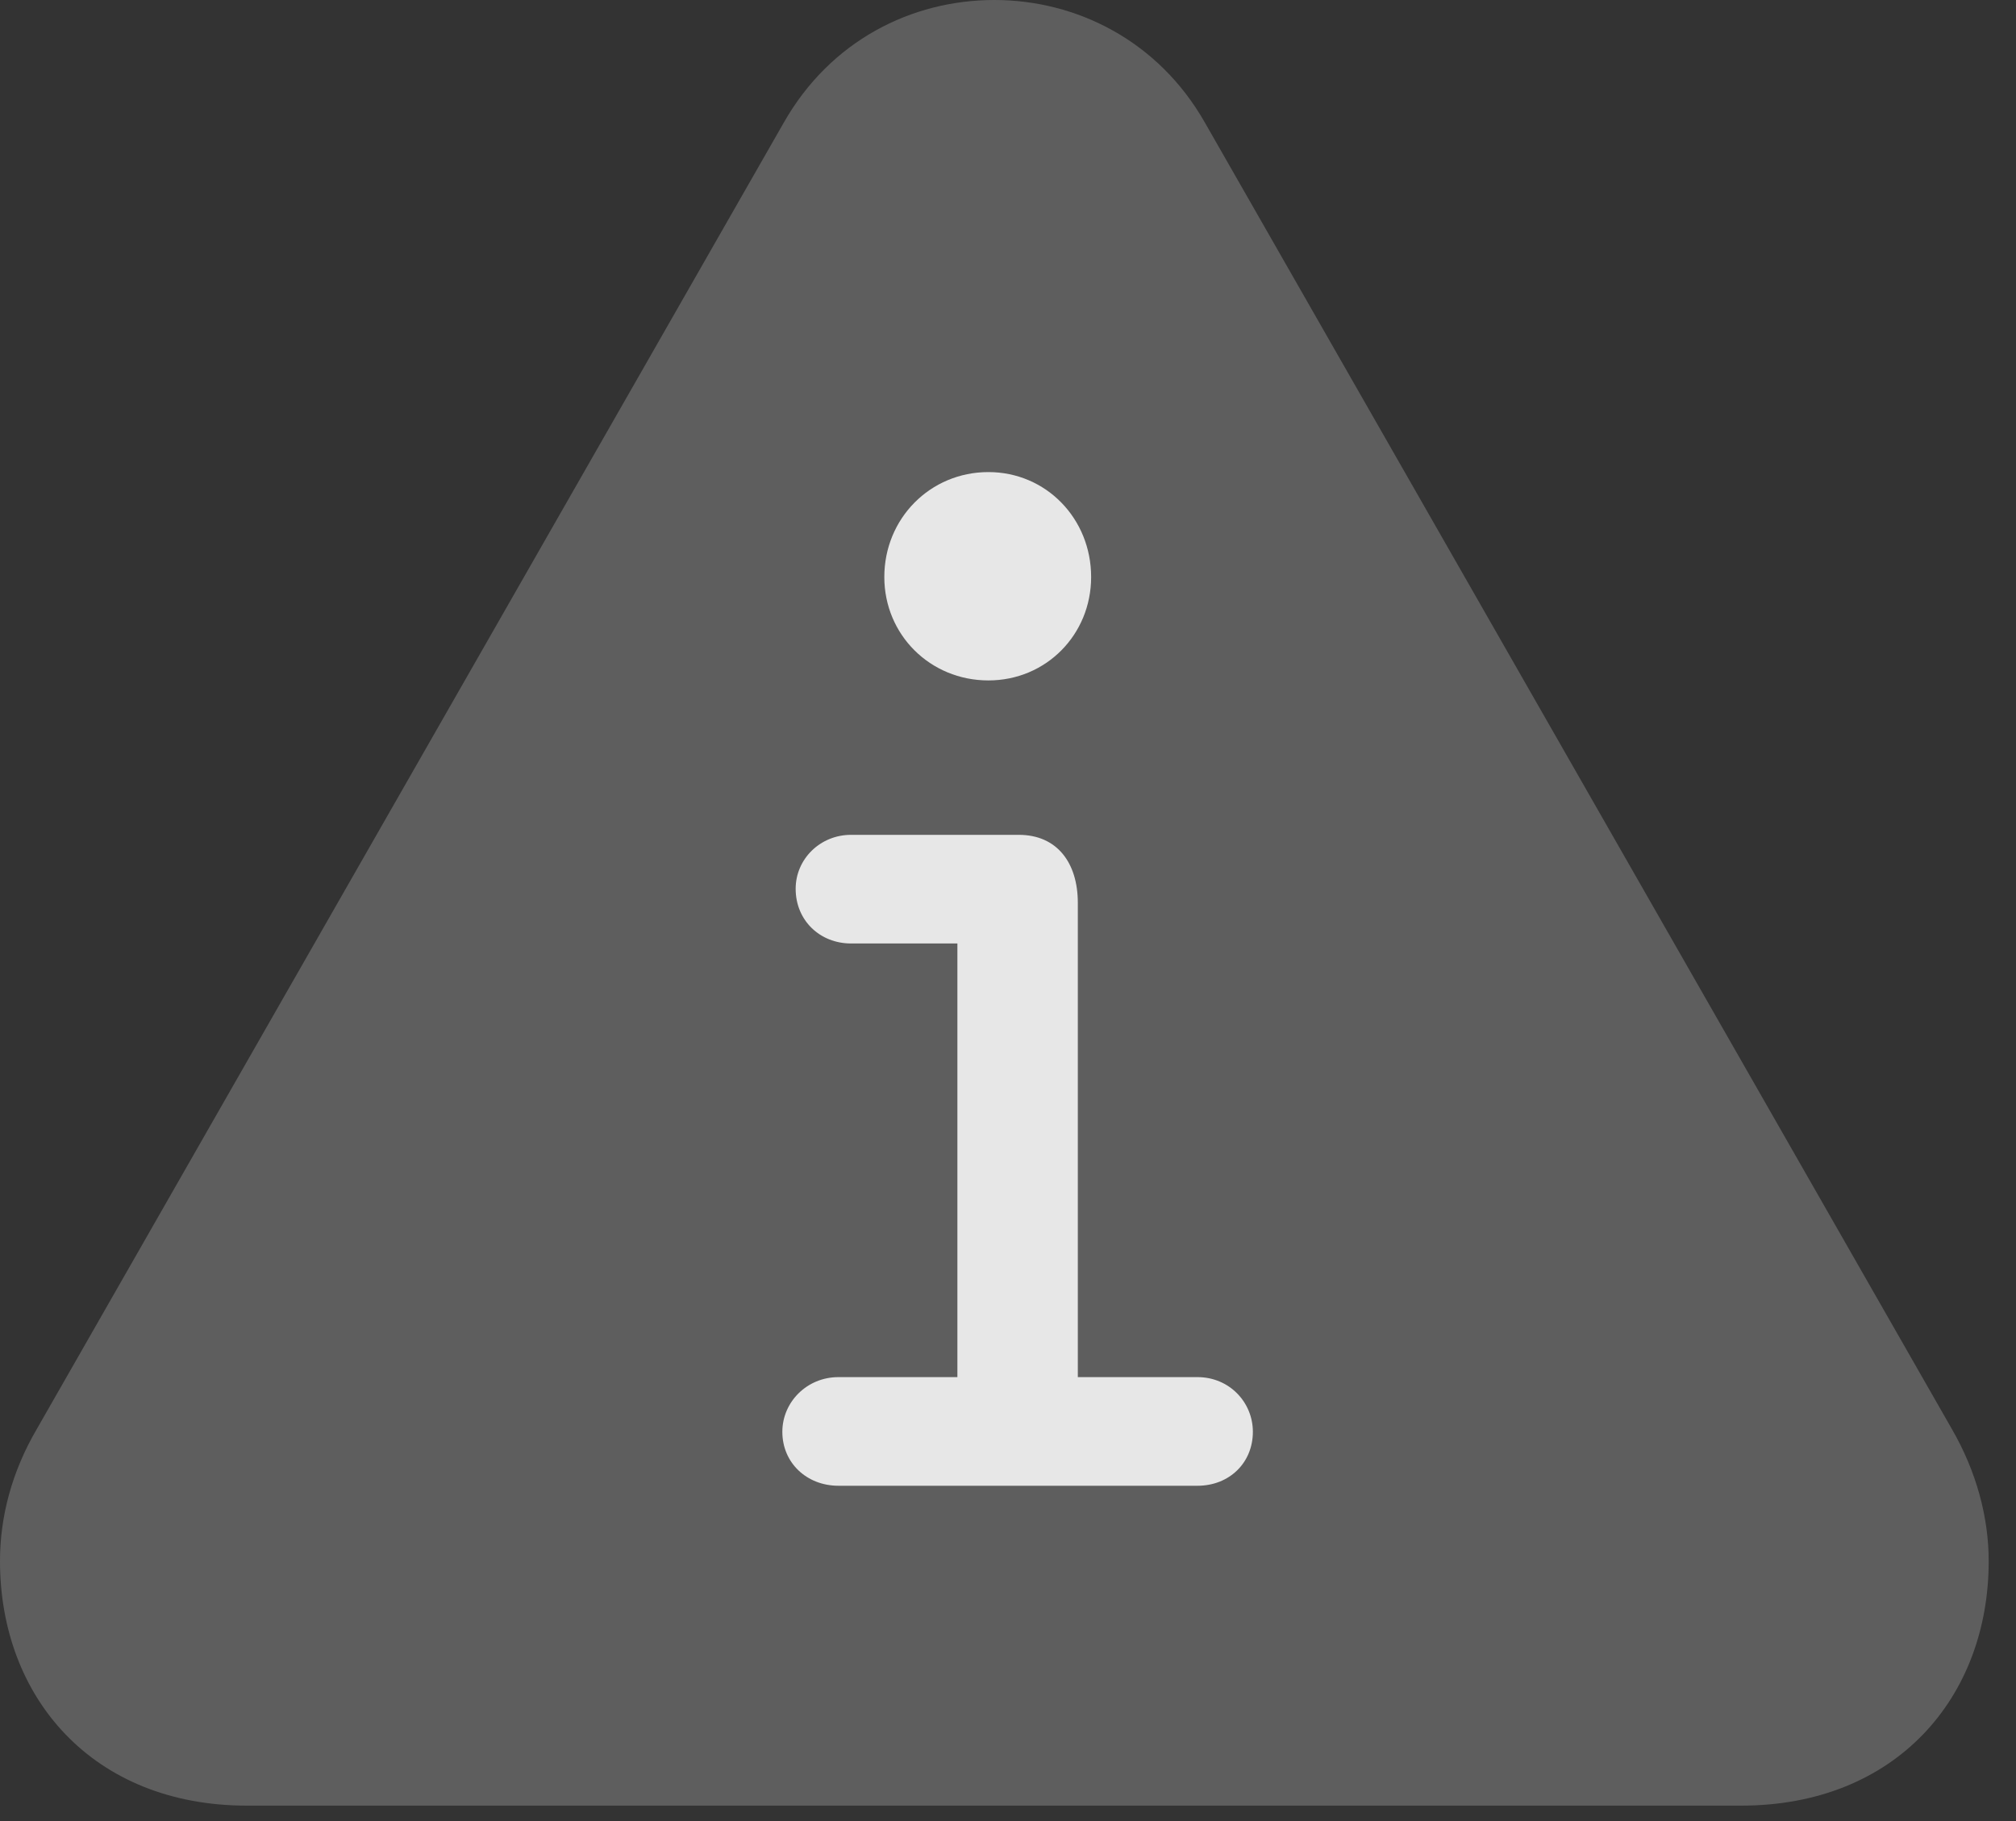 <?xml version="1.0" encoding="UTF-8"?>
<!--Generator: Apple Native CoreSVG 341-->
<!DOCTYPE svg
PUBLIC "-//W3C//DTD SVG 1.1//EN"
       "http://www.w3.org/Graphics/SVG/1.1/DTD/svg11.dtd">
<svg version="1.1" xmlns="http://www.w3.org/2000/svg" xmlns:xlink="http://www.w3.org/1999/xlink" viewBox="0 0 26.65 24.072">
 <rect x="0" y="0" width="26.65" height="24.072" fill="#333333" stroke="none"/>
 <g>
  <rect height="24.072" opacity="0" width="26.65" x="0" y="0"/>
  <path d="M3.262 23.867L23.018 23.867C25.059 23.867 26.289 22.441 26.289 20.635C26.289 20.049 26.123 19.443 25.801 18.887L15.928 1.621C15.312 0.537 14.229 0 13.145 0C12.051 0 10.977 0.537 10.361 1.621L0.488 18.887C0.156 19.453 0 20.049 0 20.635C0 22.441 1.23 23.867 3.262 23.867Z" fill="white" fill-opacity="0.212"/>
  <path d="M11.084 19.639C10.664 19.639 10.342 19.336 10.342 18.926C10.342 18.535 10.664 18.203 11.084 18.203L12.656 18.203L12.656 12.471L11.25 12.471C10.84 12.471 10.518 12.168 10.518 11.748C10.518 11.357 10.84 11.035 11.25 11.035L13.467 11.035C13.975 11.035 14.248 11.406 14.248 11.934L14.248 18.203L15.83 18.203C16.25 18.203 16.562 18.535 16.562 18.926C16.562 19.336 16.25 19.639 15.83 19.639ZM13.066 8.994C12.295 8.994 11.69 8.389 11.69 7.627C11.69 6.855 12.295 6.24 13.066 6.24C13.828 6.24 14.424 6.855 14.424 7.627C14.424 8.389 13.828 8.994 13.066 8.994Z" fill="white" fill-opacity="0.85"/>
 </g>
</svg>
